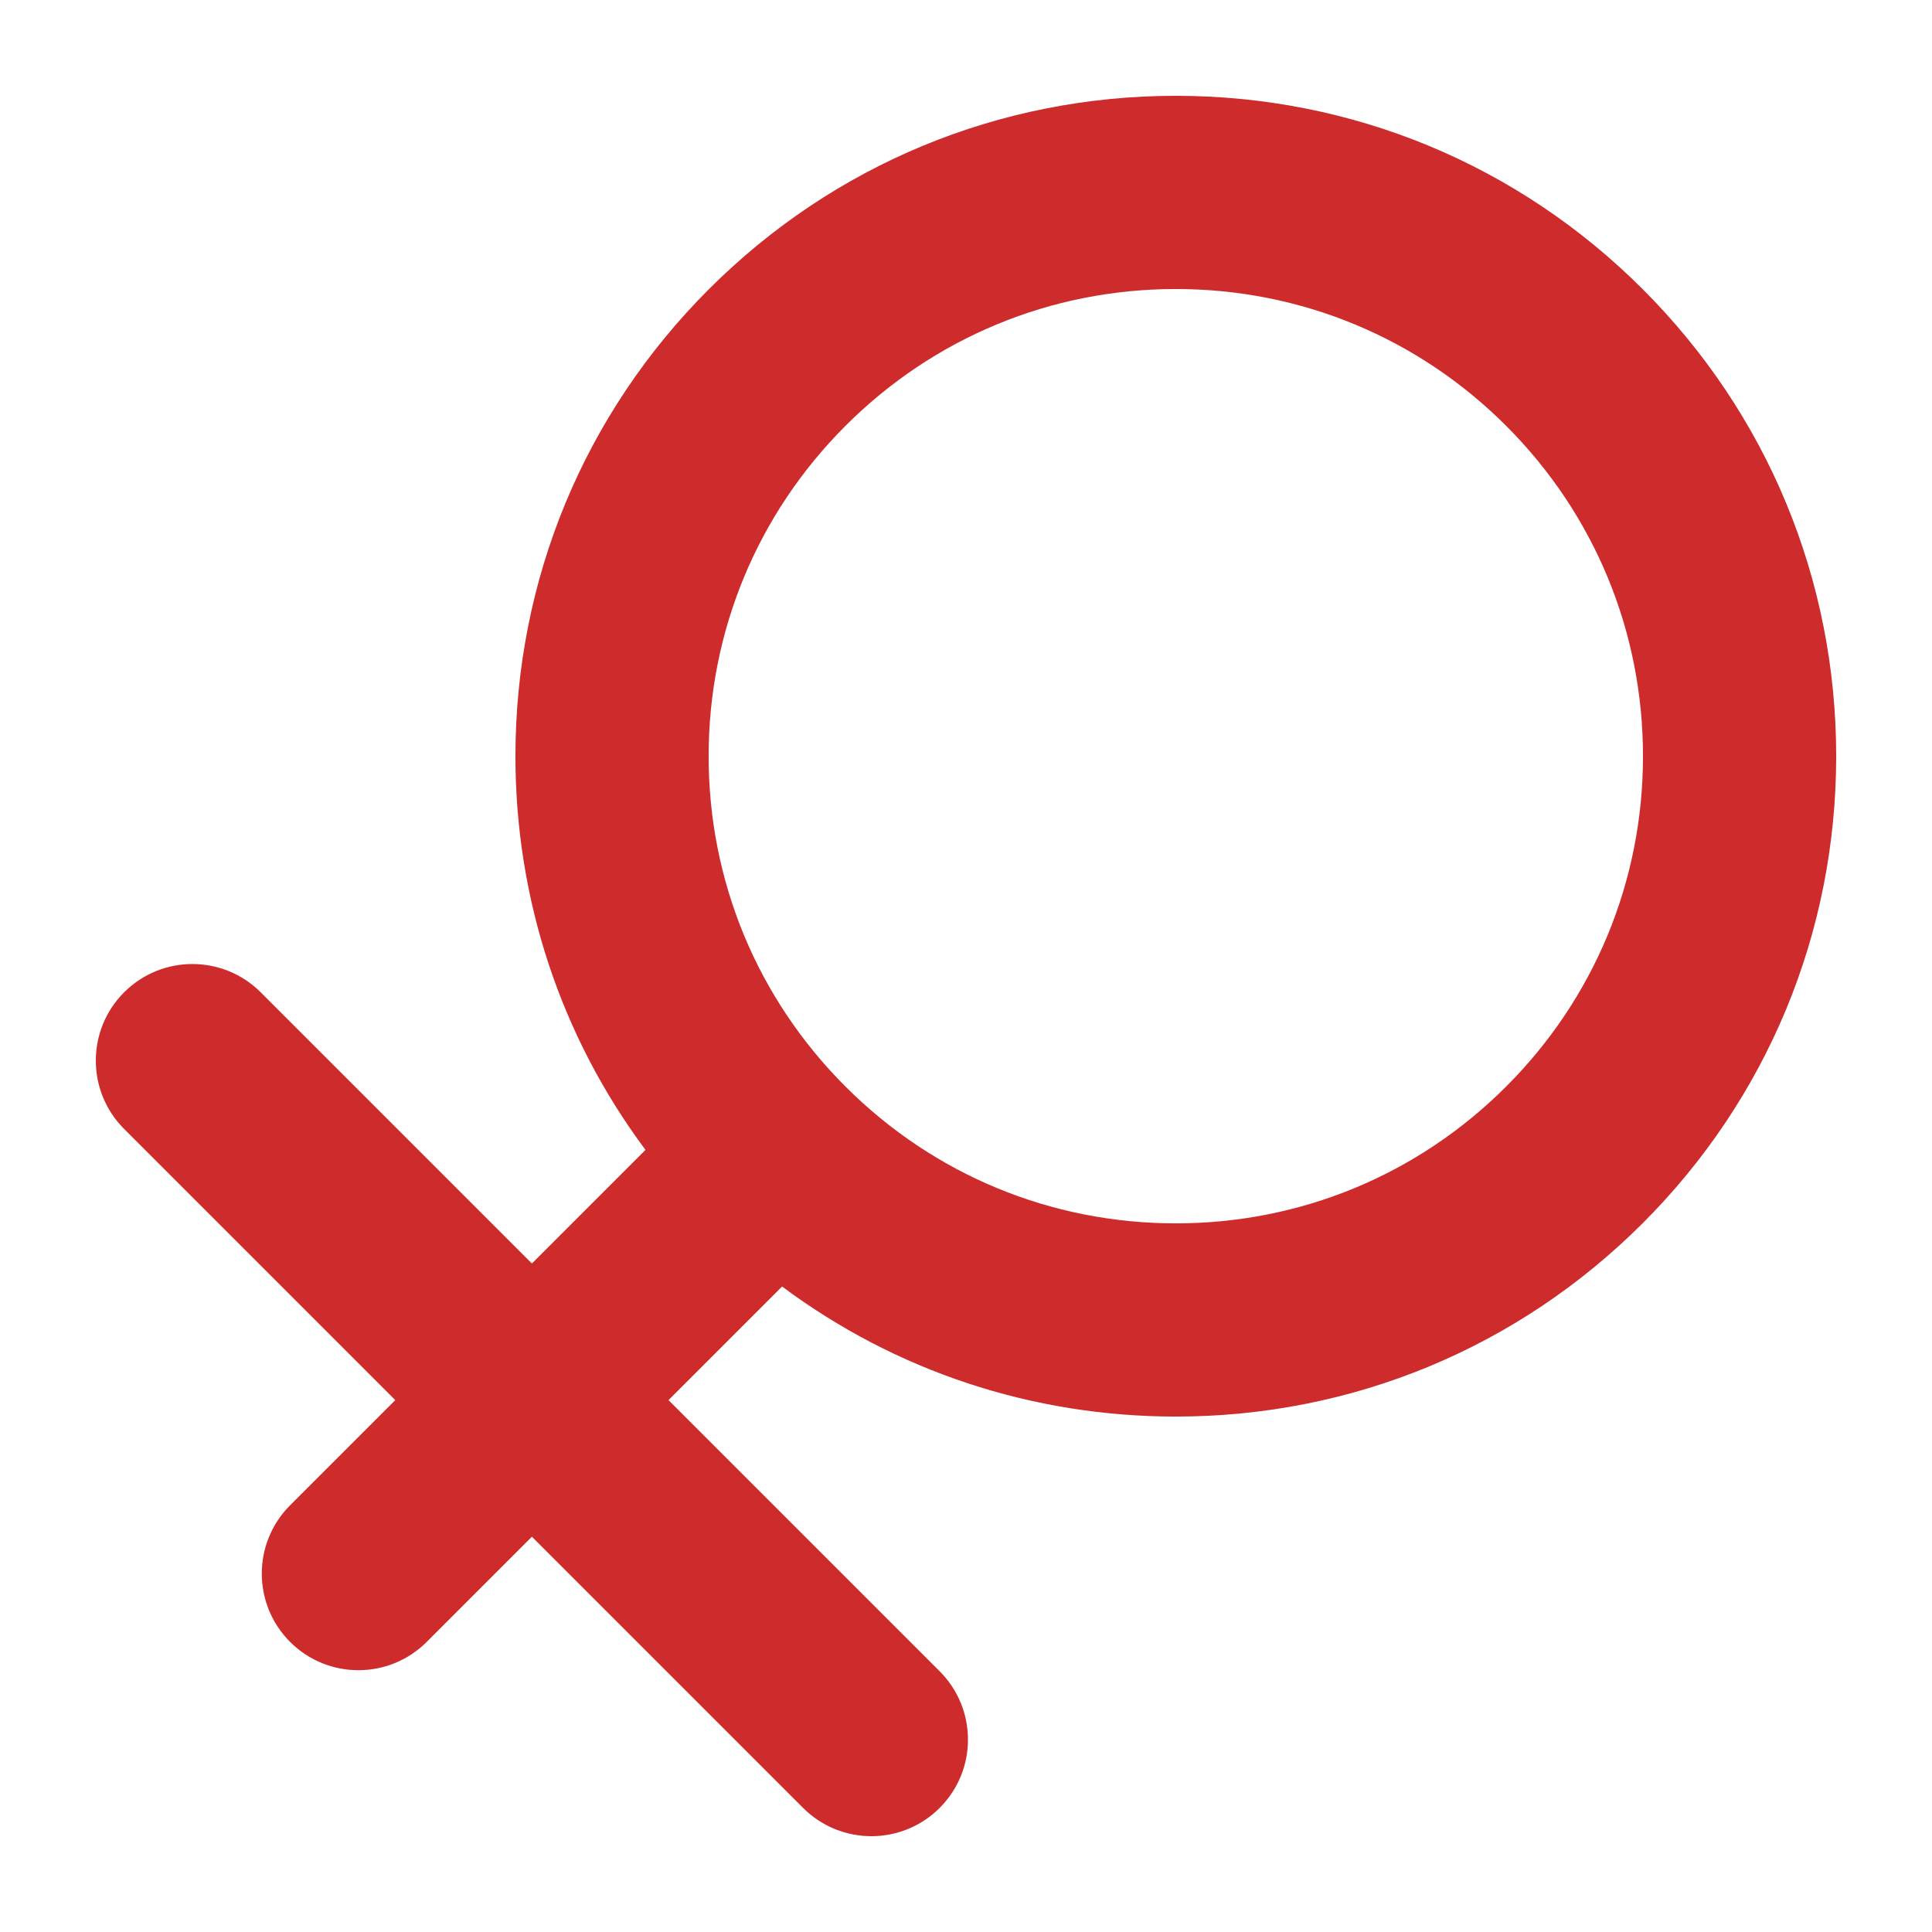 <svg t="1710762093273" class="icon" viewBox="0 0 1024 1024" version="1.1" xmlns="http://www.w3.org/2000/svg" p-id="1309" width="32" height="32"><path d="M870.7 153.3c-66.107-66.109-154.004-102.518-247.497-102.519-93.492 0-181.389 36.408-247.497 102.516-66.111 66.109-102.516 154.006-102.516 247.5-0.001 76.2 24.191 148.678 68.931 208.676l-60.205 60.204L138.185 525.947c-19.995-19.995-52.412-19.995-72.407 0-19.995 19.994-19.995 52.412 0 72.407l143.73 143.73-55.756 55.756c-19.994 19.994-19.994 52.412 0 72.406 19.996 19.996 52.413 19.995 72.408 0l55.754-55.754 143.731 143.73c19.994 19.995 52.411 19.995 72.406 0 19.996-19.995 19.996-52.412 0-72.407L354.322 742.085l60.205-60.204c59.999 44.739 132.476 68.932 208.676 68.932 93.492 0 181.388-36.408 247.497-102.518s102.518-154.006 102.518-247.498C973.217 307.305 936.808 219.407 870.7 153.3zM798.292 575.887c-46.767 46.767-108.95 72.525-175.09 72.525s-128.321-25.757-175.09-72.525c-46.769-46.767-72.525-108.95-72.525-175.09 0.001-66.143 25.756-128.324 72.525-175.091 46.767-46.769 108.95-72.525 175.09-72.525 66.14 0.001 128.323 25.757 175.09 72.526 46.767 46.767 72.525 108.948 72.525 175.089C870.817 466.938 845.062 529.119 798.292 575.887z" fill="#CE2C2C" p-id="1310"></path></svg>